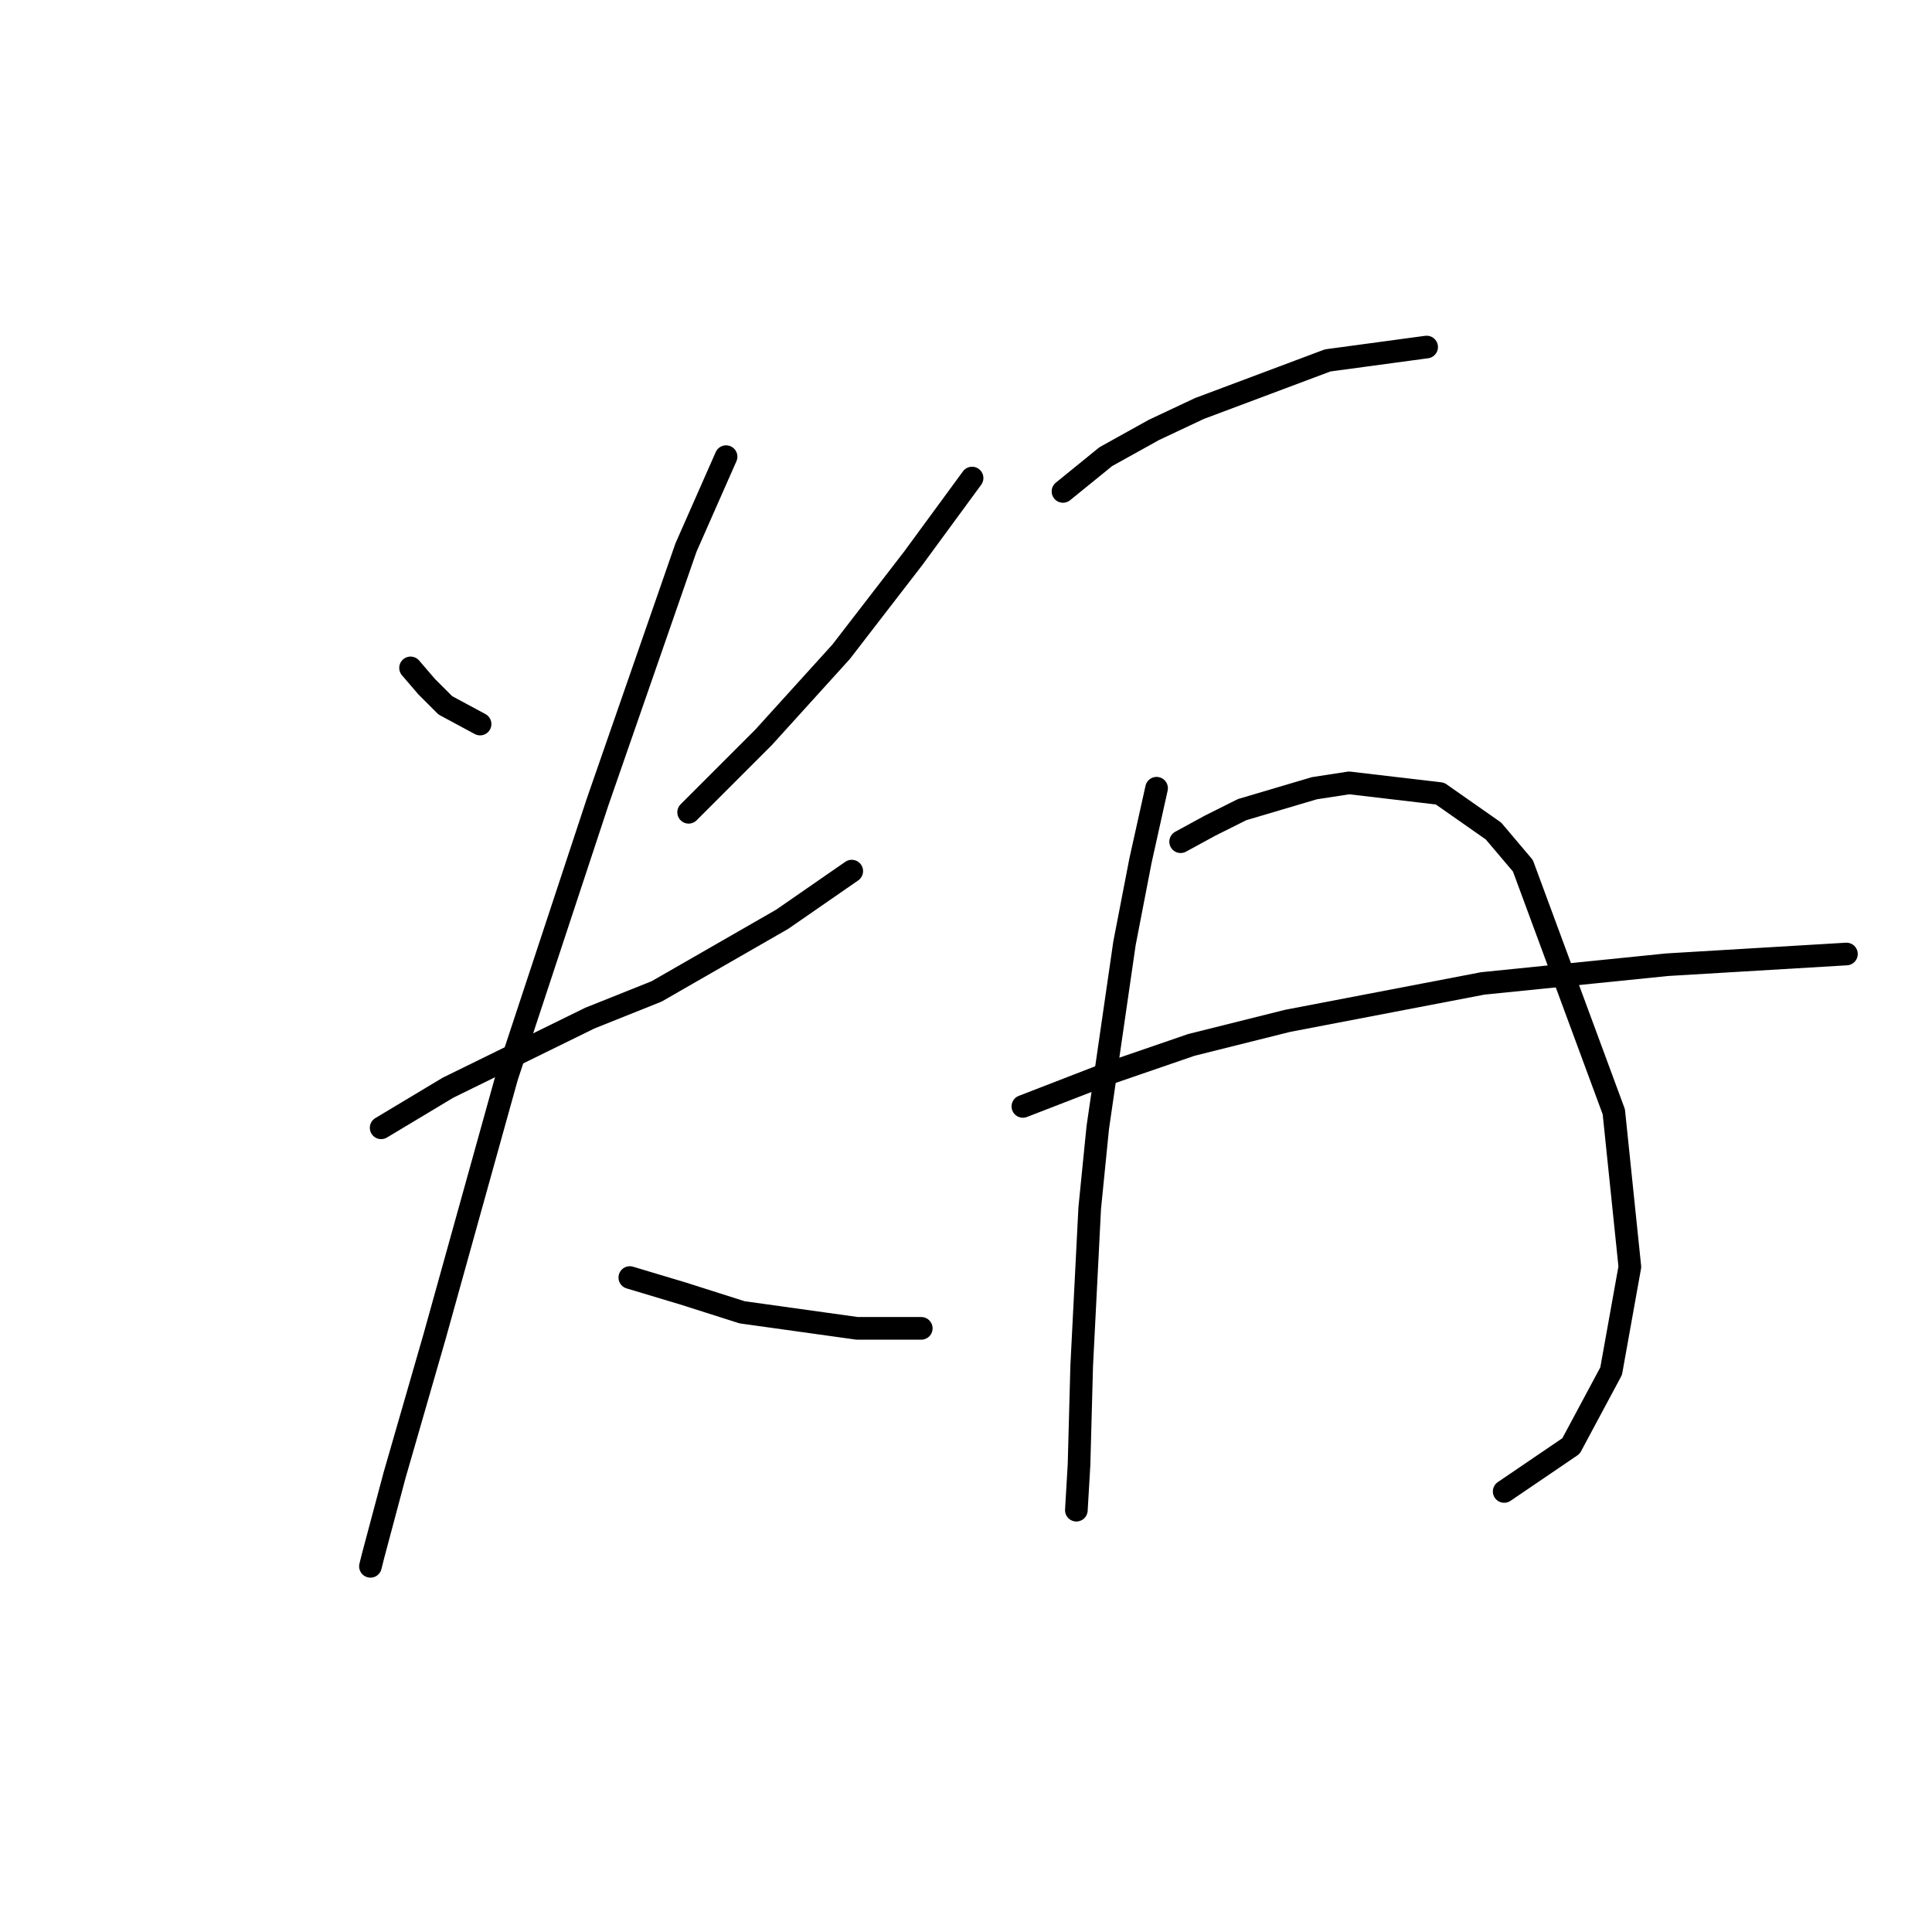 <?xml version="1.0" standalone="no"?>
    <svg width="256" height="256" xmlns="http://www.w3.org/2000/svg" version="1.1">
    <polyline stroke="black" stroke-width="3" stroke-linecap="round" fill="transparent" stroke-linejoin="round" points="54.401 88.5 56.527 90.98 59.007 93.46 63.613 95.941 63.613 95.941 " />
        <polyline stroke="black" stroke-width="3" stroke-linecap="round" fill="transparent" stroke-linejoin="round" points="128.805 63.344 121.01 73.974 111.444 86.374 101.169 97.712 91.248 107.633 91.248 107.633 " />
        <polyline stroke="black" stroke-width="3" stroke-linecap="round" fill="transparent" stroke-linejoin="round" points="50.503 149.441 59.361 144.126 78.139 134.914 86.997 131.371 103.649 121.805 112.861 115.427 112.861 115.427 " />
        <polyline stroke="black" stroke-width="3" stroke-linecap="round" fill="transparent" stroke-linejoin="round" points="96.209 60.51 90.894 72.556 79.202 106.215 67.156 142.709 57.59 177.076 52.275 195.5 49.441 206.129 49.086 207.547 49.086 207.547 " />
        <polyline stroke="black" stroke-width="3" stroke-linecap="round" fill="transparent" stroke-linejoin="round" points="83.454 169.282 90.54 171.407 98.335 173.888 113.57 176.013 122.073 176.013 122.073 176.013 " />
        <polyline stroke="black" stroke-width="3" stroke-linecap="round" fill="transparent" stroke-linejoin="round" points="140.851 65.116 146.52 60.51 152.898 56.967 158.921 54.133 175.927 47.755 189.037 45.984 189.037 45.984 " />
        <polyline stroke="black" stroke-width="3" stroke-linecap="round" fill="transparent" stroke-linejoin="round" points="153.252 104.444 151.126 114.01 149 124.994 145.457 149.441 144.394 160.07 143.331 180.974 142.977 194.083 142.623 200.106 142.623 200.106 " />
        <polyline stroke="black" stroke-width="3" stroke-linecap="round" fill="transparent" stroke-linejoin="round" points="156.441 111.53 160.338 109.404 164.59 107.278 174.156 104.444 178.762 103.735 190.808 105.152 197.894 110.113 201.792 114.719 213.838 147.315 215.964 167.864 213.484 181.682 208.169 191.603 199.311 197.626 199.311 197.626 " />
        <polyline stroke="black" stroke-width="3" stroke-linecap="round" fill="transparent" stroke-linejoin="round" points="135.537 146.606 146.52 142.354 157.858 138.457 170.613 135.268 196.477 130.308 220.924 127.828 244.663 126.411 244.663 126.411 " />
        </svg>
